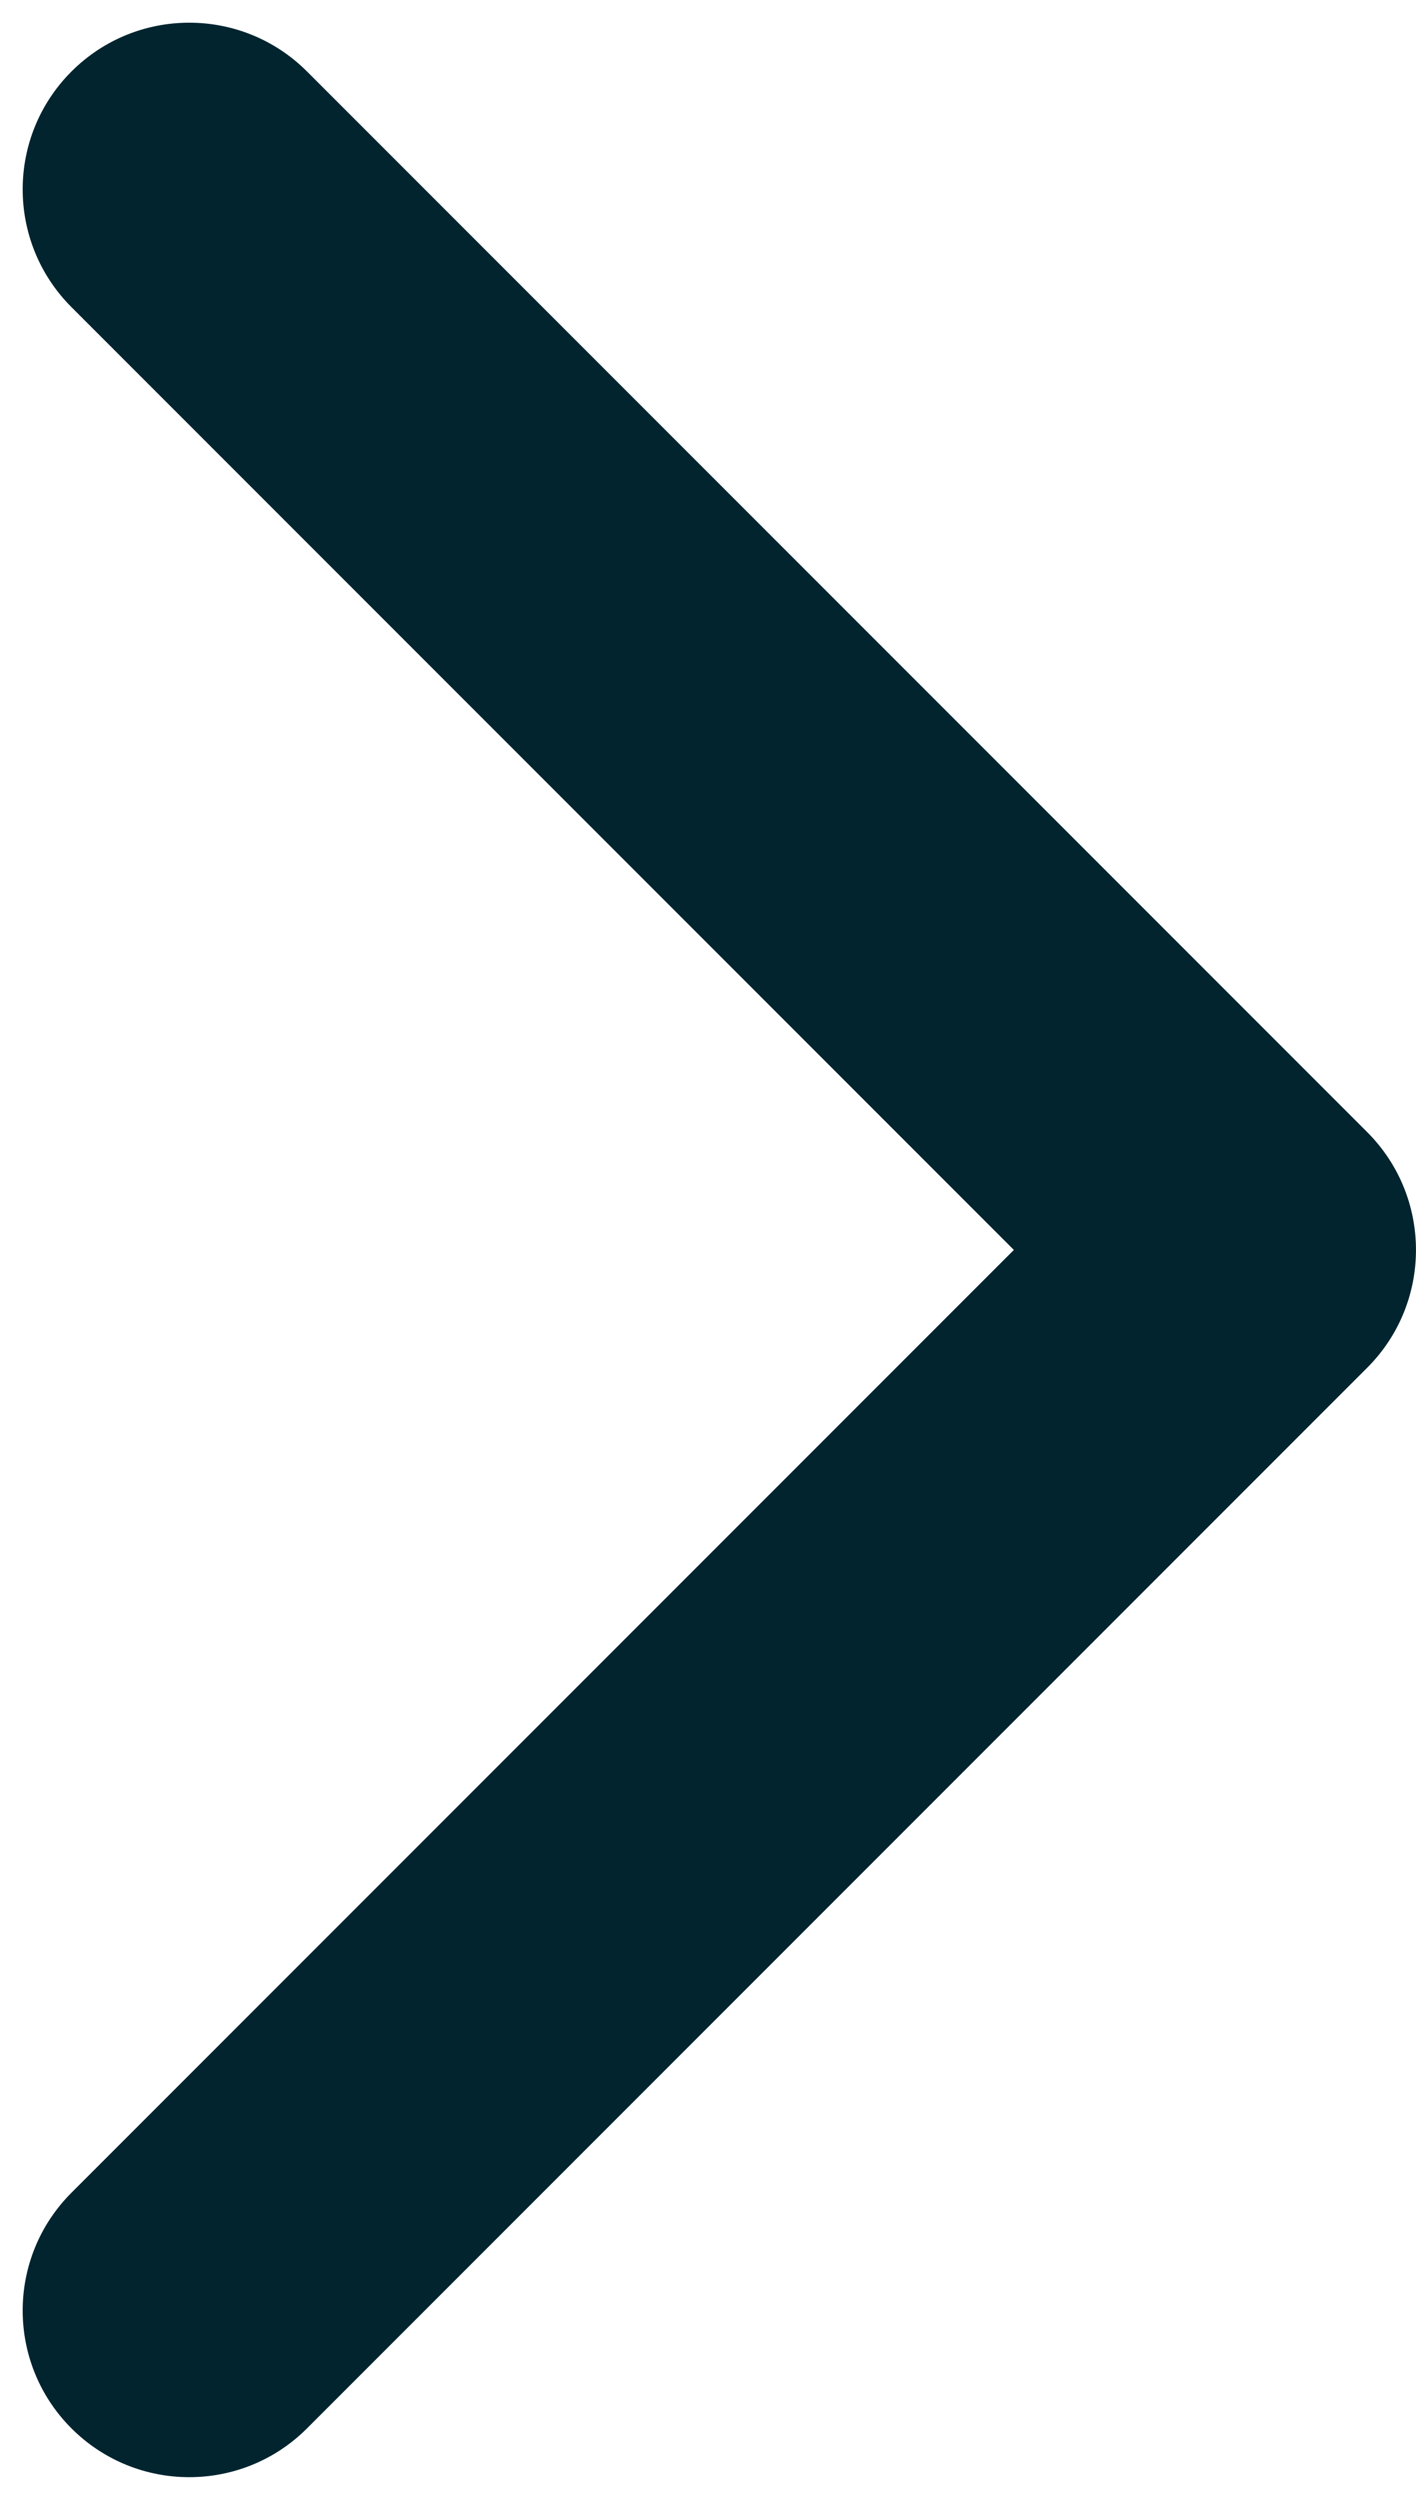 <svg width="17" height="30" viewBox="0 0 17 30" fill="none" xmlns="http://www.w3.org/2000/svg">
<path d="M16.414 13.586C17.195 14.367 17.195 15.633 16.414 16.414L3.686 29.142C2.905 29.923 1.639 29.923 0.858 29.142C0.077 28.361 0.077 27.095 0.858 26.314L12.172 15L0.858 3.686C0.077 2.905 0.077 1.639 0.858 0.858C1.639 0.077 2.905 0.077 3.686 0.858L16.414 13.586ZM14 13H15V17H14V13Z" fill="#02242F"/>
</svg>
